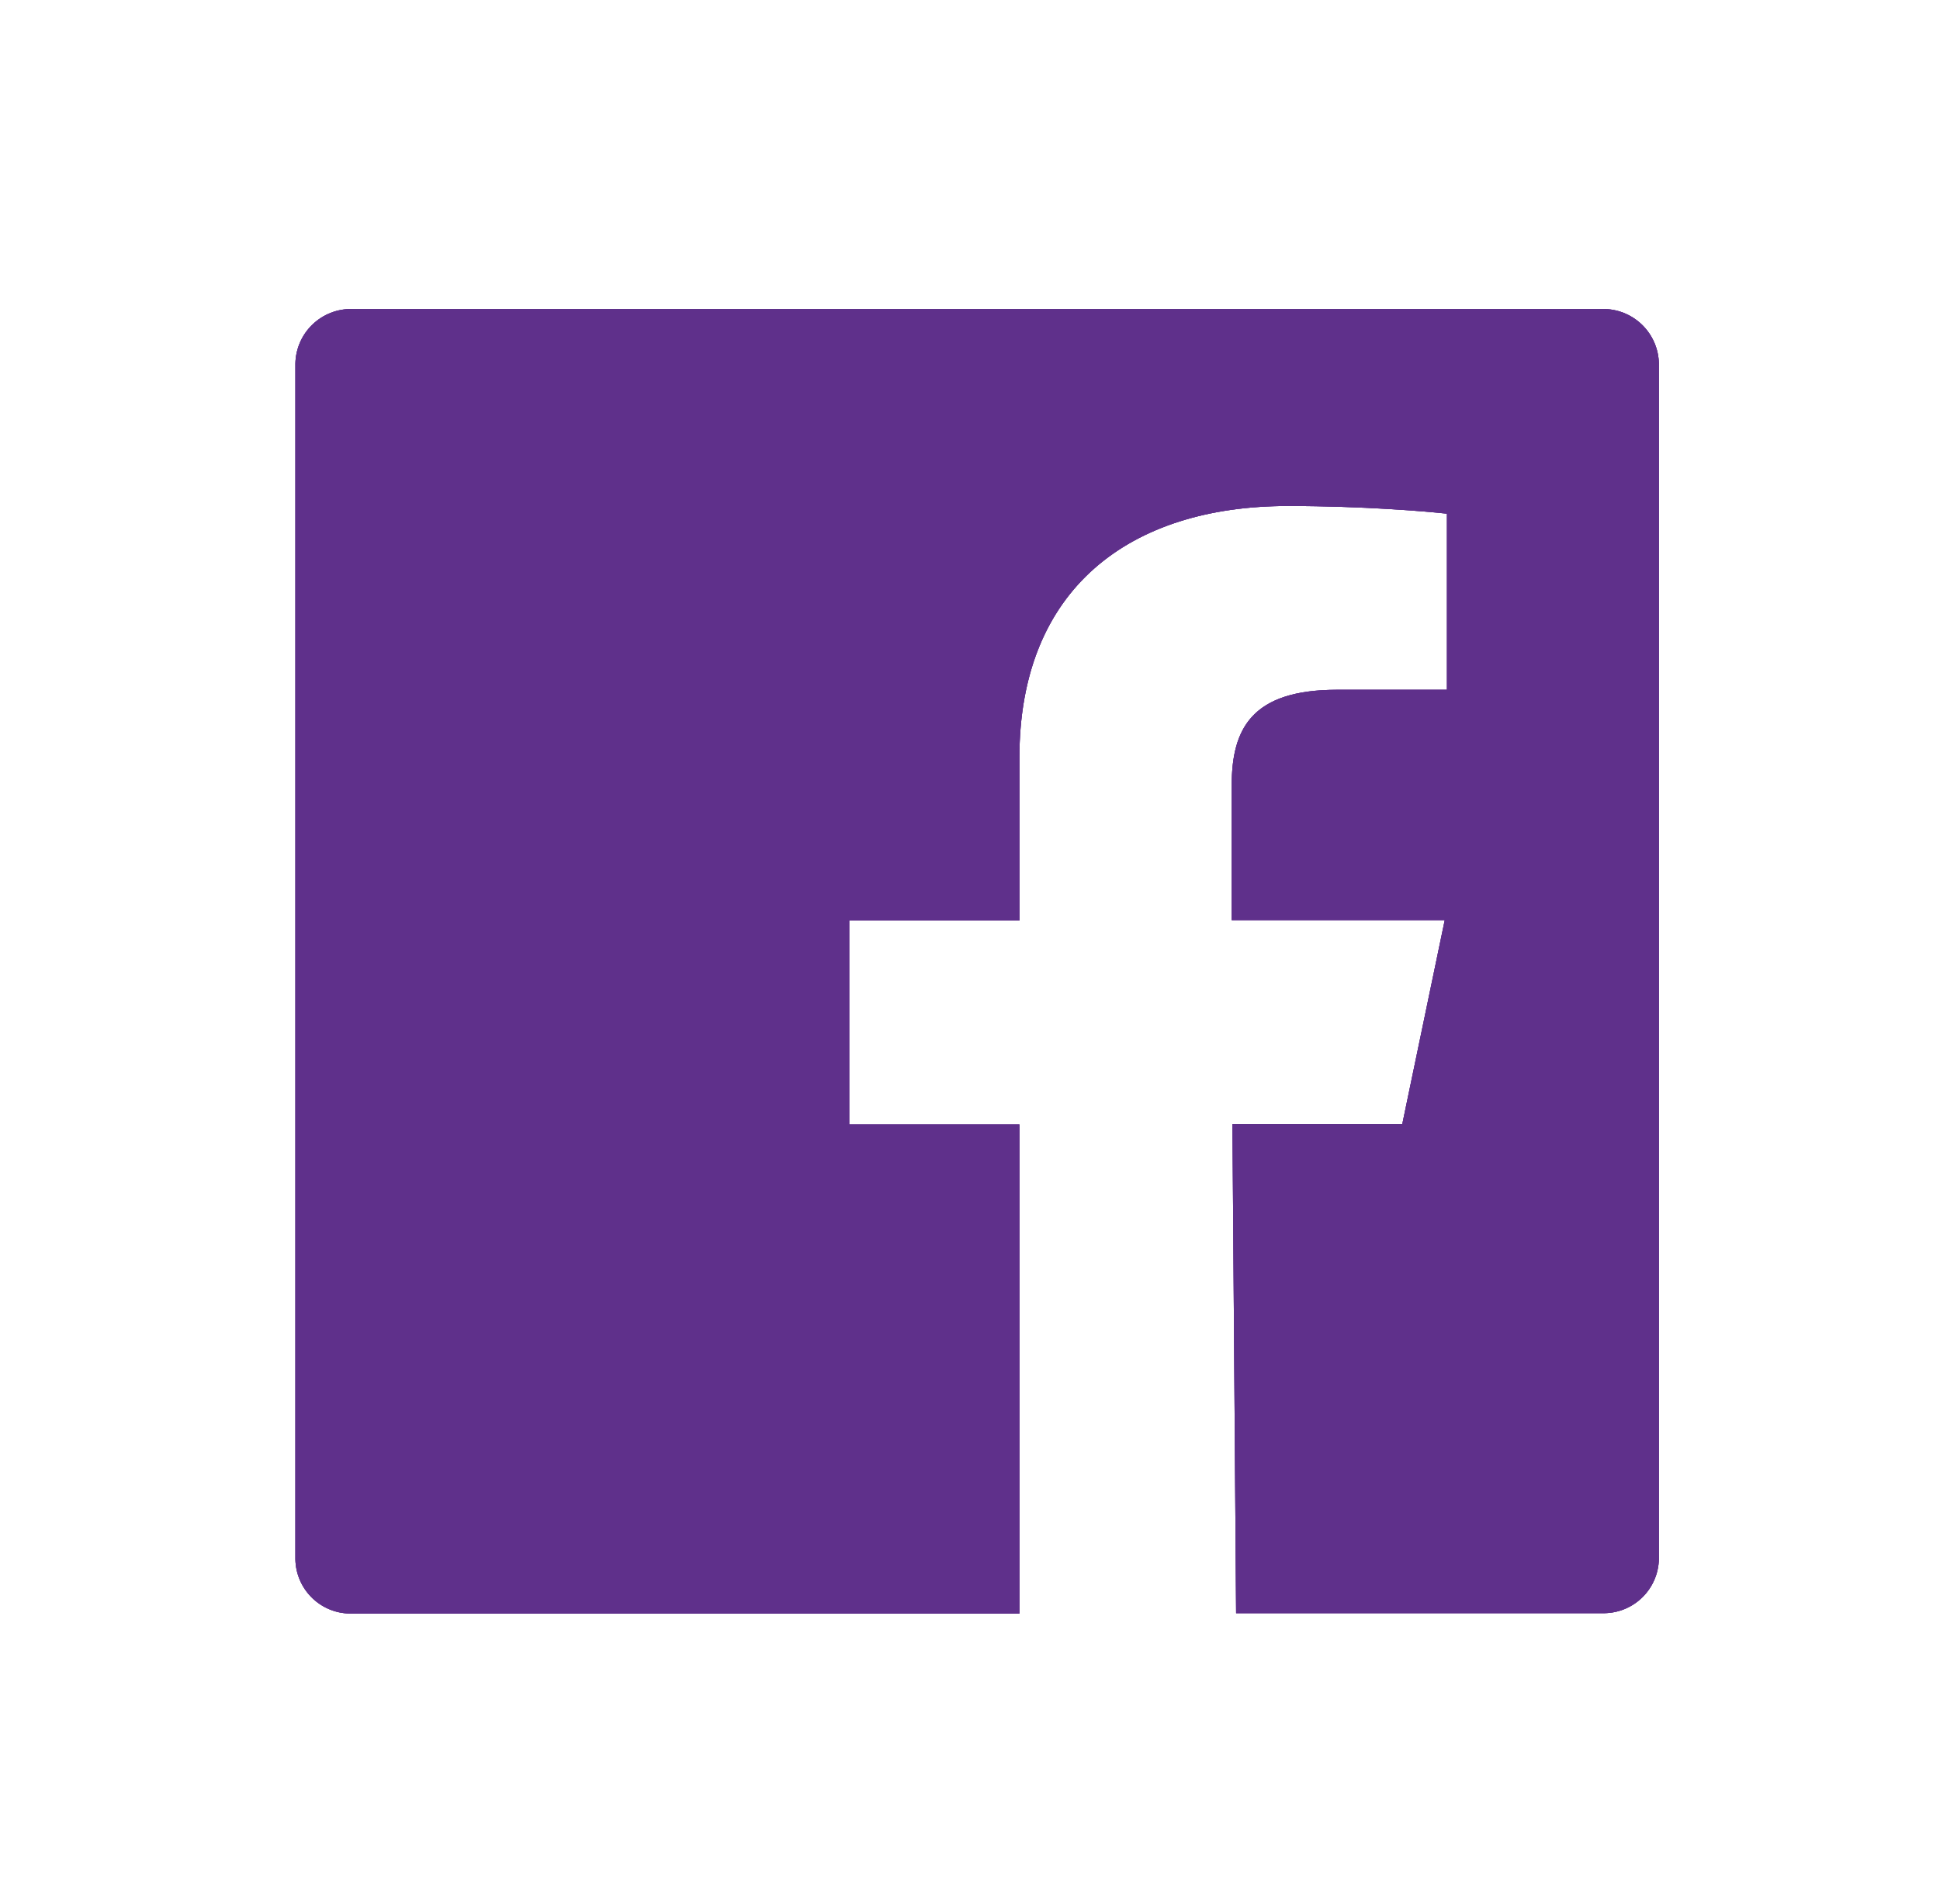 <svg id="Ground" xmlns="http://www.w3.org/2000/svg" xmlns:xlink="http://www.w3.org/1999/xlink" viewBox="0 0 53 52"><defs><style>.cls-1,.cls-2,.cls-3{fill:#5f308b;}.cls-1{clip-rule:evenodd;}.cls-3{fill-rule:evenodd;}.cls-4{clip-path:url(#clip-path);}.cls-5{clip-path:url(#clip-path-2);}.cls-6{clip-path:url(#clip-path-3);}</style><clipPath id="clip-path"><path class="cls-1" d="M43.76,8.44H9.62A1.52,1.52,0,0,0,8.07,9.93V42.59a1.51,1.51,0,0,0,1.55,1.48H27.85V30.71H23.2V25.14h4.65V20.69c0-4.6,3-6.87,7.34-6.87,2.06,0,3.82.15,4.34.21v4.81h-3c-2.33,0-2.88,1.06-2.88,2.61v3.68h5.82l-1.16,5.57H33.67l.1,13.36h10a1.51,1.51,0,0,0,1.55-1.48V9.93a1.52,1.52,0,0,0-1.55-1.49"/></clipPath><clipPath id="clip-path-2"><rect class="cls-2" x="-1561.19" y="-357.55" width="1658.32" height="6761.23"/></clipPath><clipPath id="clip-path-3"><path class="cls-1" d="M147.89,8.36h-28.4a4.33,4.33,0,0,0-4.42,4.23V39.76A4.33,4.33,0,0,0,119.49,44h28.4a4.33,4.33,0,0,0,4.42-4.23V12.59a4.33,4.33,0,0,0-4.42-4.23m-5.62,4.86h3.89c.71,0,1.3.44,1.3,1v2.92c0,.53-.59,1-1.3,1h-3.89c-.71,0-1.29-.44-1.29-1V14.19c0-.53.58-1,1.29-1m-8.58,6.48c4,0,7.29,2.9,7.29,6.48s-3.27,6.47-7.29,6.47-7.29-2.9-7.29-6.47,3.27-6.48,7.29-6.48m14.2,21.05h-28.4a1.15,1.15,0,0,1-1.18-1.11V22.94H123a6.43,6.43,0,0,0-.83,3.38c0,6,5.17,10.81,11.52,10.81s11.52-4.85,11.52-10.81a5.4,5.4,0,0,0-.91-3.38h4.73v16.7a1.15,1.15,0,0,1-1.18,1.11"/></clipPath></defs><path class="cls-3" d="M43.76,8.44H9.62A1.52,1.52,0,0,0,8.07,9.93V42.59a1.51,1.51,0,0,0,1.55,1.48H27.85V30.71H23.2V25.14h4.65V20.69c0-4.6,3-6.87,7.34-6.87,2.06,0,3.82.15,4.34.21v4.81h-3c-2.33,0-2.88,1.06-2.88,2.61v3.68h5.82l-1.16,5.57H33.67l.1,13.36h10a1.51,1.51,0,0,0,1.55-1.48V9.93a1.52,1.52,0,0,0-1.55-1.49"/><g class="cls-4"><rect class="cls-2" x="-1561.19" y="-357.55" width="1658.32" height="6761.23"/><g class="cls-5"><rect class="cls-2" x="-0.03" y="0.34" width="53.44" height="51.82"/></g></g><path class="cls-3" d="M147.89,8.36h-28.4a4.33,4.33,0,0,0-4.42,4.23V39.76A4.33,4.33,0,0,0,119.49,44h28.4a4.33,4.33,0,0,0,4.42-4.23V12.59a4.33,4.33,0,0,0-4.42-4.23m-5.62,4.86h3.89c.71,0,1.3.44,1.3,1v2.92c0,.53-.59,1-1.3,1h-3.89c-.71,0-1.29-.44-1.29-1V14.19c0-.53.58-1,1.29-1m-8.58,6.48c4,0,7.29,2.9,7.29,6.48s-3.27,6.47-7.29,6.47-7.29-2.9-7.29-6.47,3.27-6.48,7.29-6.48m14.2,21.05h-28.4a1.15,1.15,0,0,1-1.18-1.11V22.94H123a6.43,6.43,0,0,0-.83,3.38c0,6,5.17,10.81,11.52,10.81s11.52-4.85,11.52-10.81a5.4,5.4,0,0,0-.91-3.38h4.73v16.7a1.15,1.15,0,0,1-1.18,1.11"/><g class="cls-6"><rect class="cls-2" x="-1454.19" y="-417.55" width="1658.32" height="6761.23"/></g></svg>
